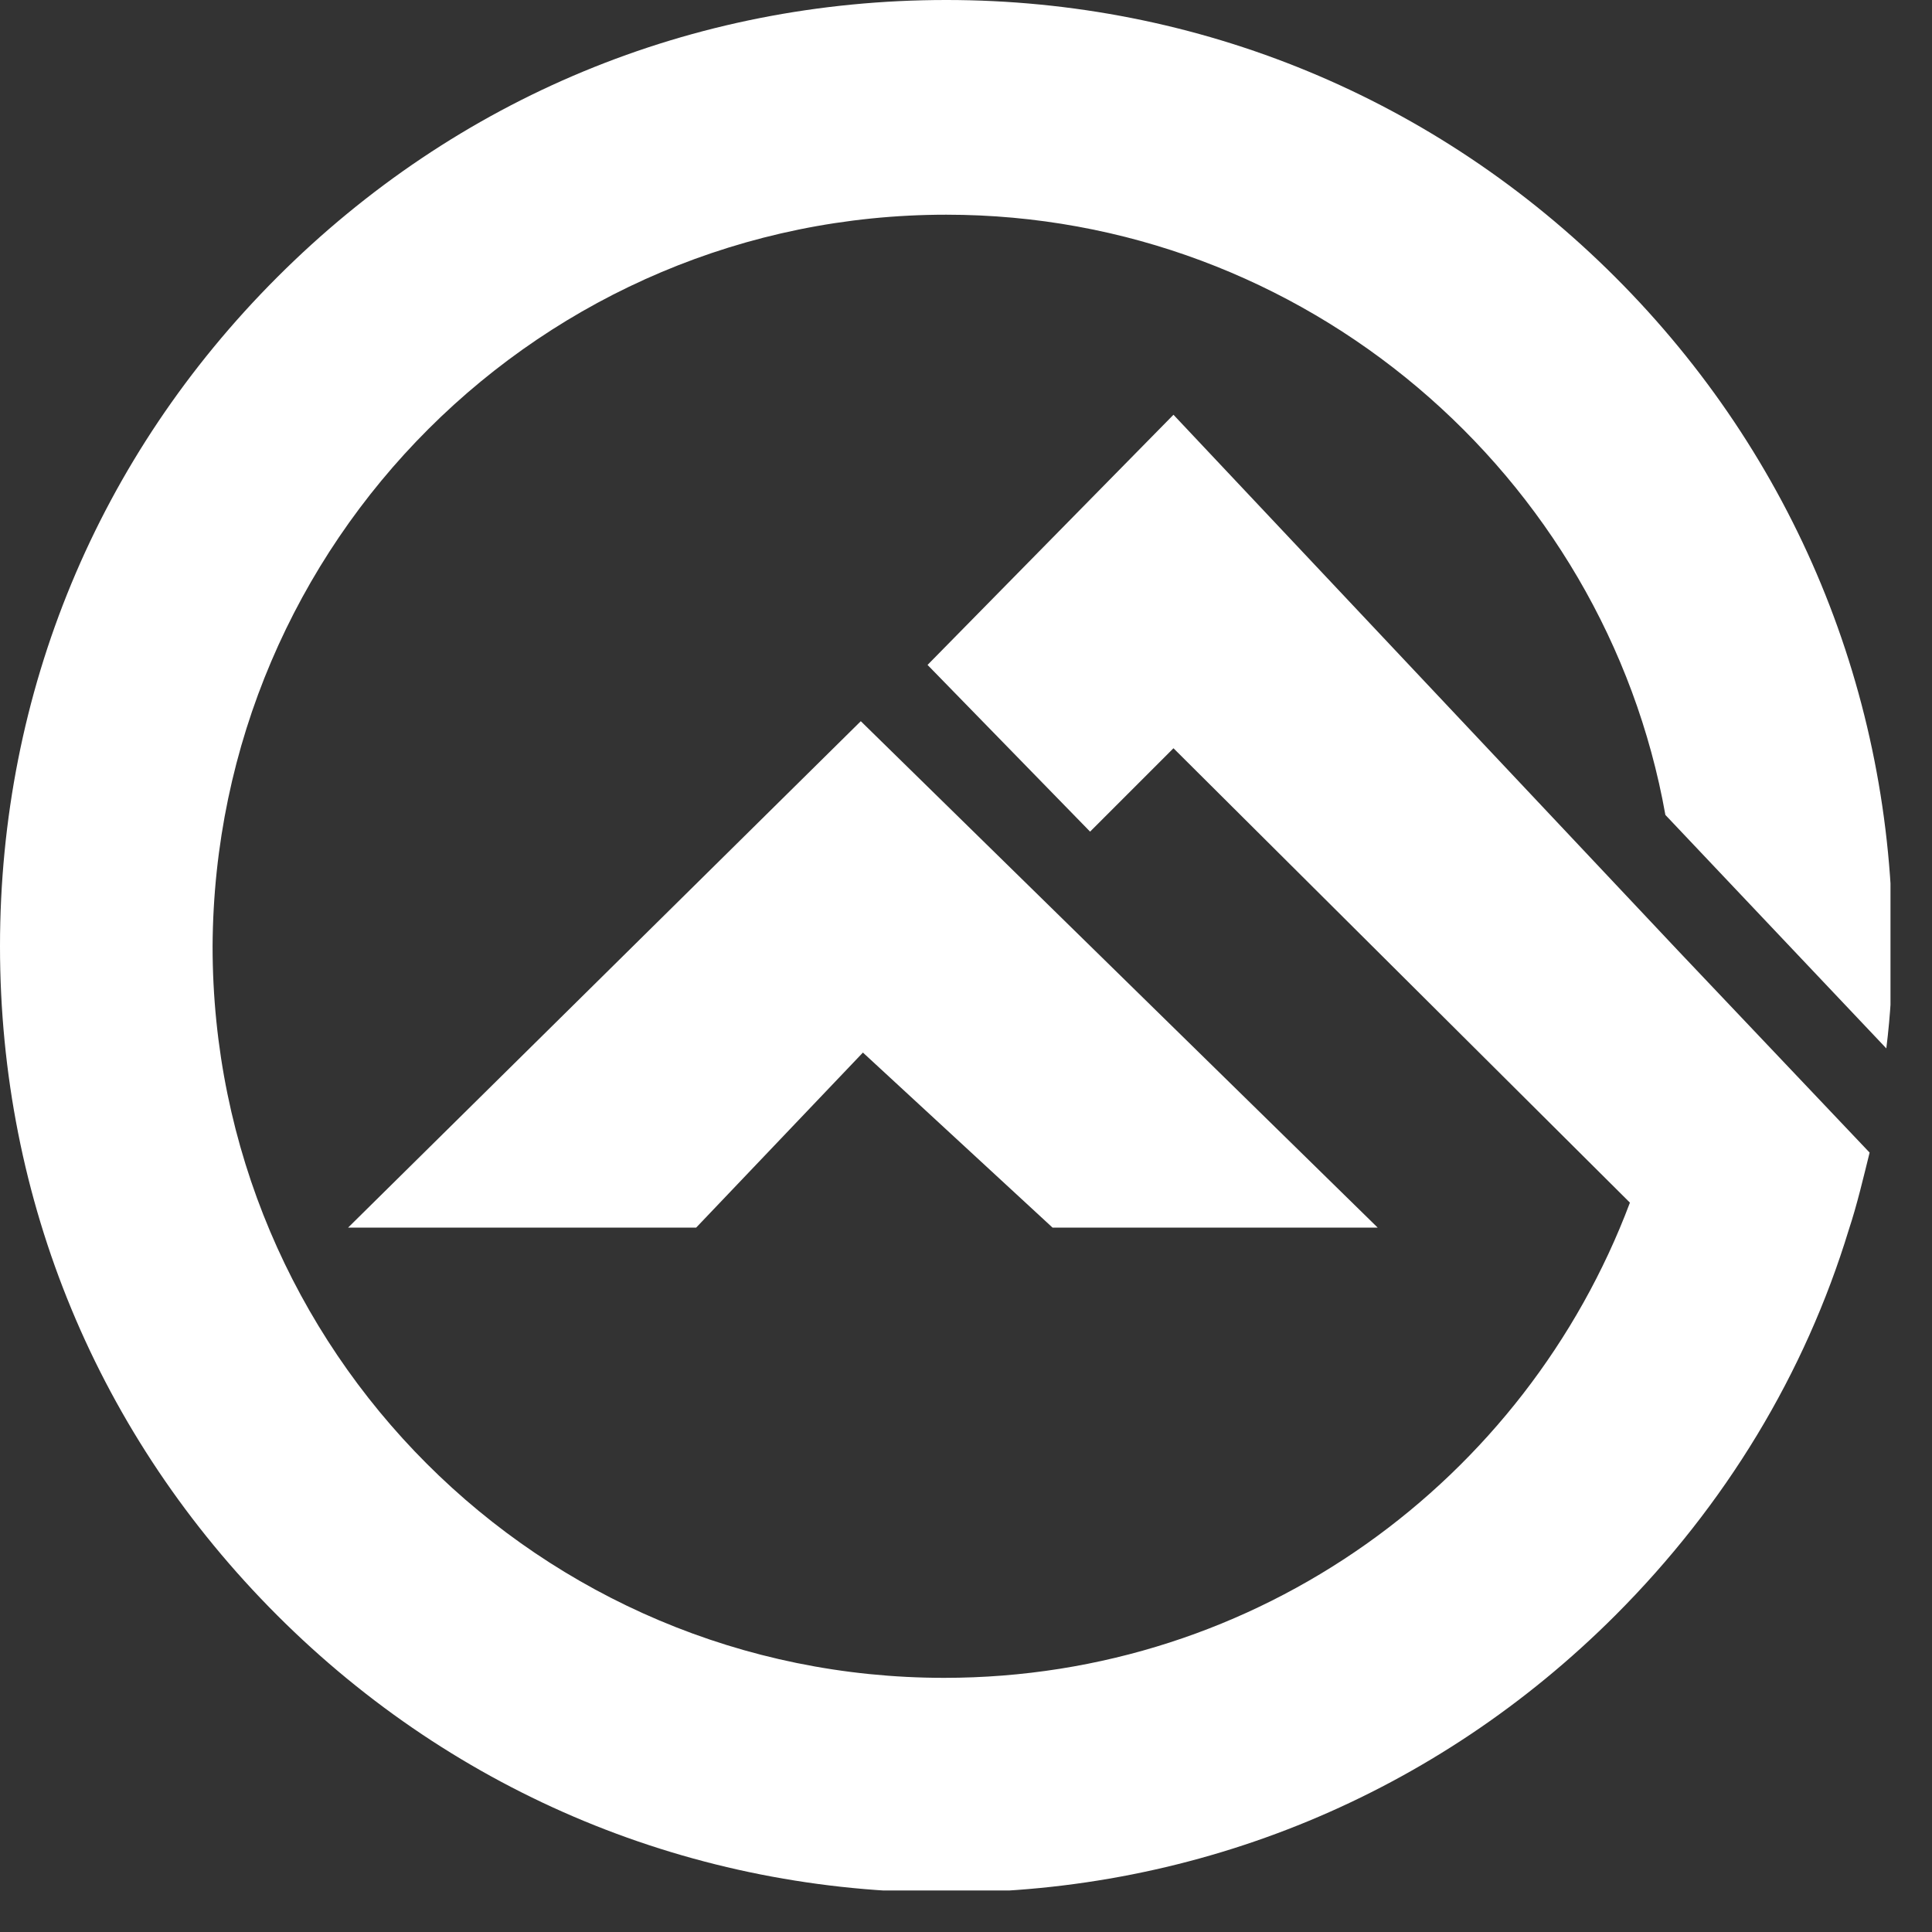 <svg width="31" height="31" viewBox="0 0 31 31" fill="none" xmlns="http://www.w3.org/2000/svg">
<rect x="0" y="0" width="31" height="31" fill="#333333" stroke="none"/>
<g clip-path="url(#clip0)">
<path d="M11.17 19.698L13.846 16.889L16.889 19.698H22.106L13.812 11.572L5.585 19.698H11.17Z" fill="white"/>
<path d="M18.829 6.655L14.883 10.669L17.491 13.344L18.829 12.006L26.153 19.297C24.481 23.745 20.2 26.922 15.15 26.922C8.662 26.922 3.411 21.672 3.411 15.184C3.445 8.695 8.695 3.445 15.184 3.445C20.936 3.445 25.752 7.625 26.722 13.076L30.267 16.822C30.334 16.287 30.367 15.719 30.367 15.184C30.367 11.137 28.795 7.324 25.919 4.448C23.043 1.572 19.23 0 15.184 0C11.103 0 7.324 1.572 4.448 4.448C1.572 7.324 0 11.103 0 15.184C0 19.264 1.572 23.043 4.448 25.919C7.324 28.795 11.137 30.367 15.184 30.367C19.23 30.367 23.043 28.795 25.919 25.919C27.691 24.146 28.962 22.039 29.665 19.732C29.798 19.331 29.899 18.896 29.999 18.494L26.922 15.25L18.829 6.655Z" fill="white"/>
</g>
<defs>
<clipPath id="clip0">
<rect width="30.334" height="30.334" fill="white"/>
</clipPath>
</defs>
</svg>
